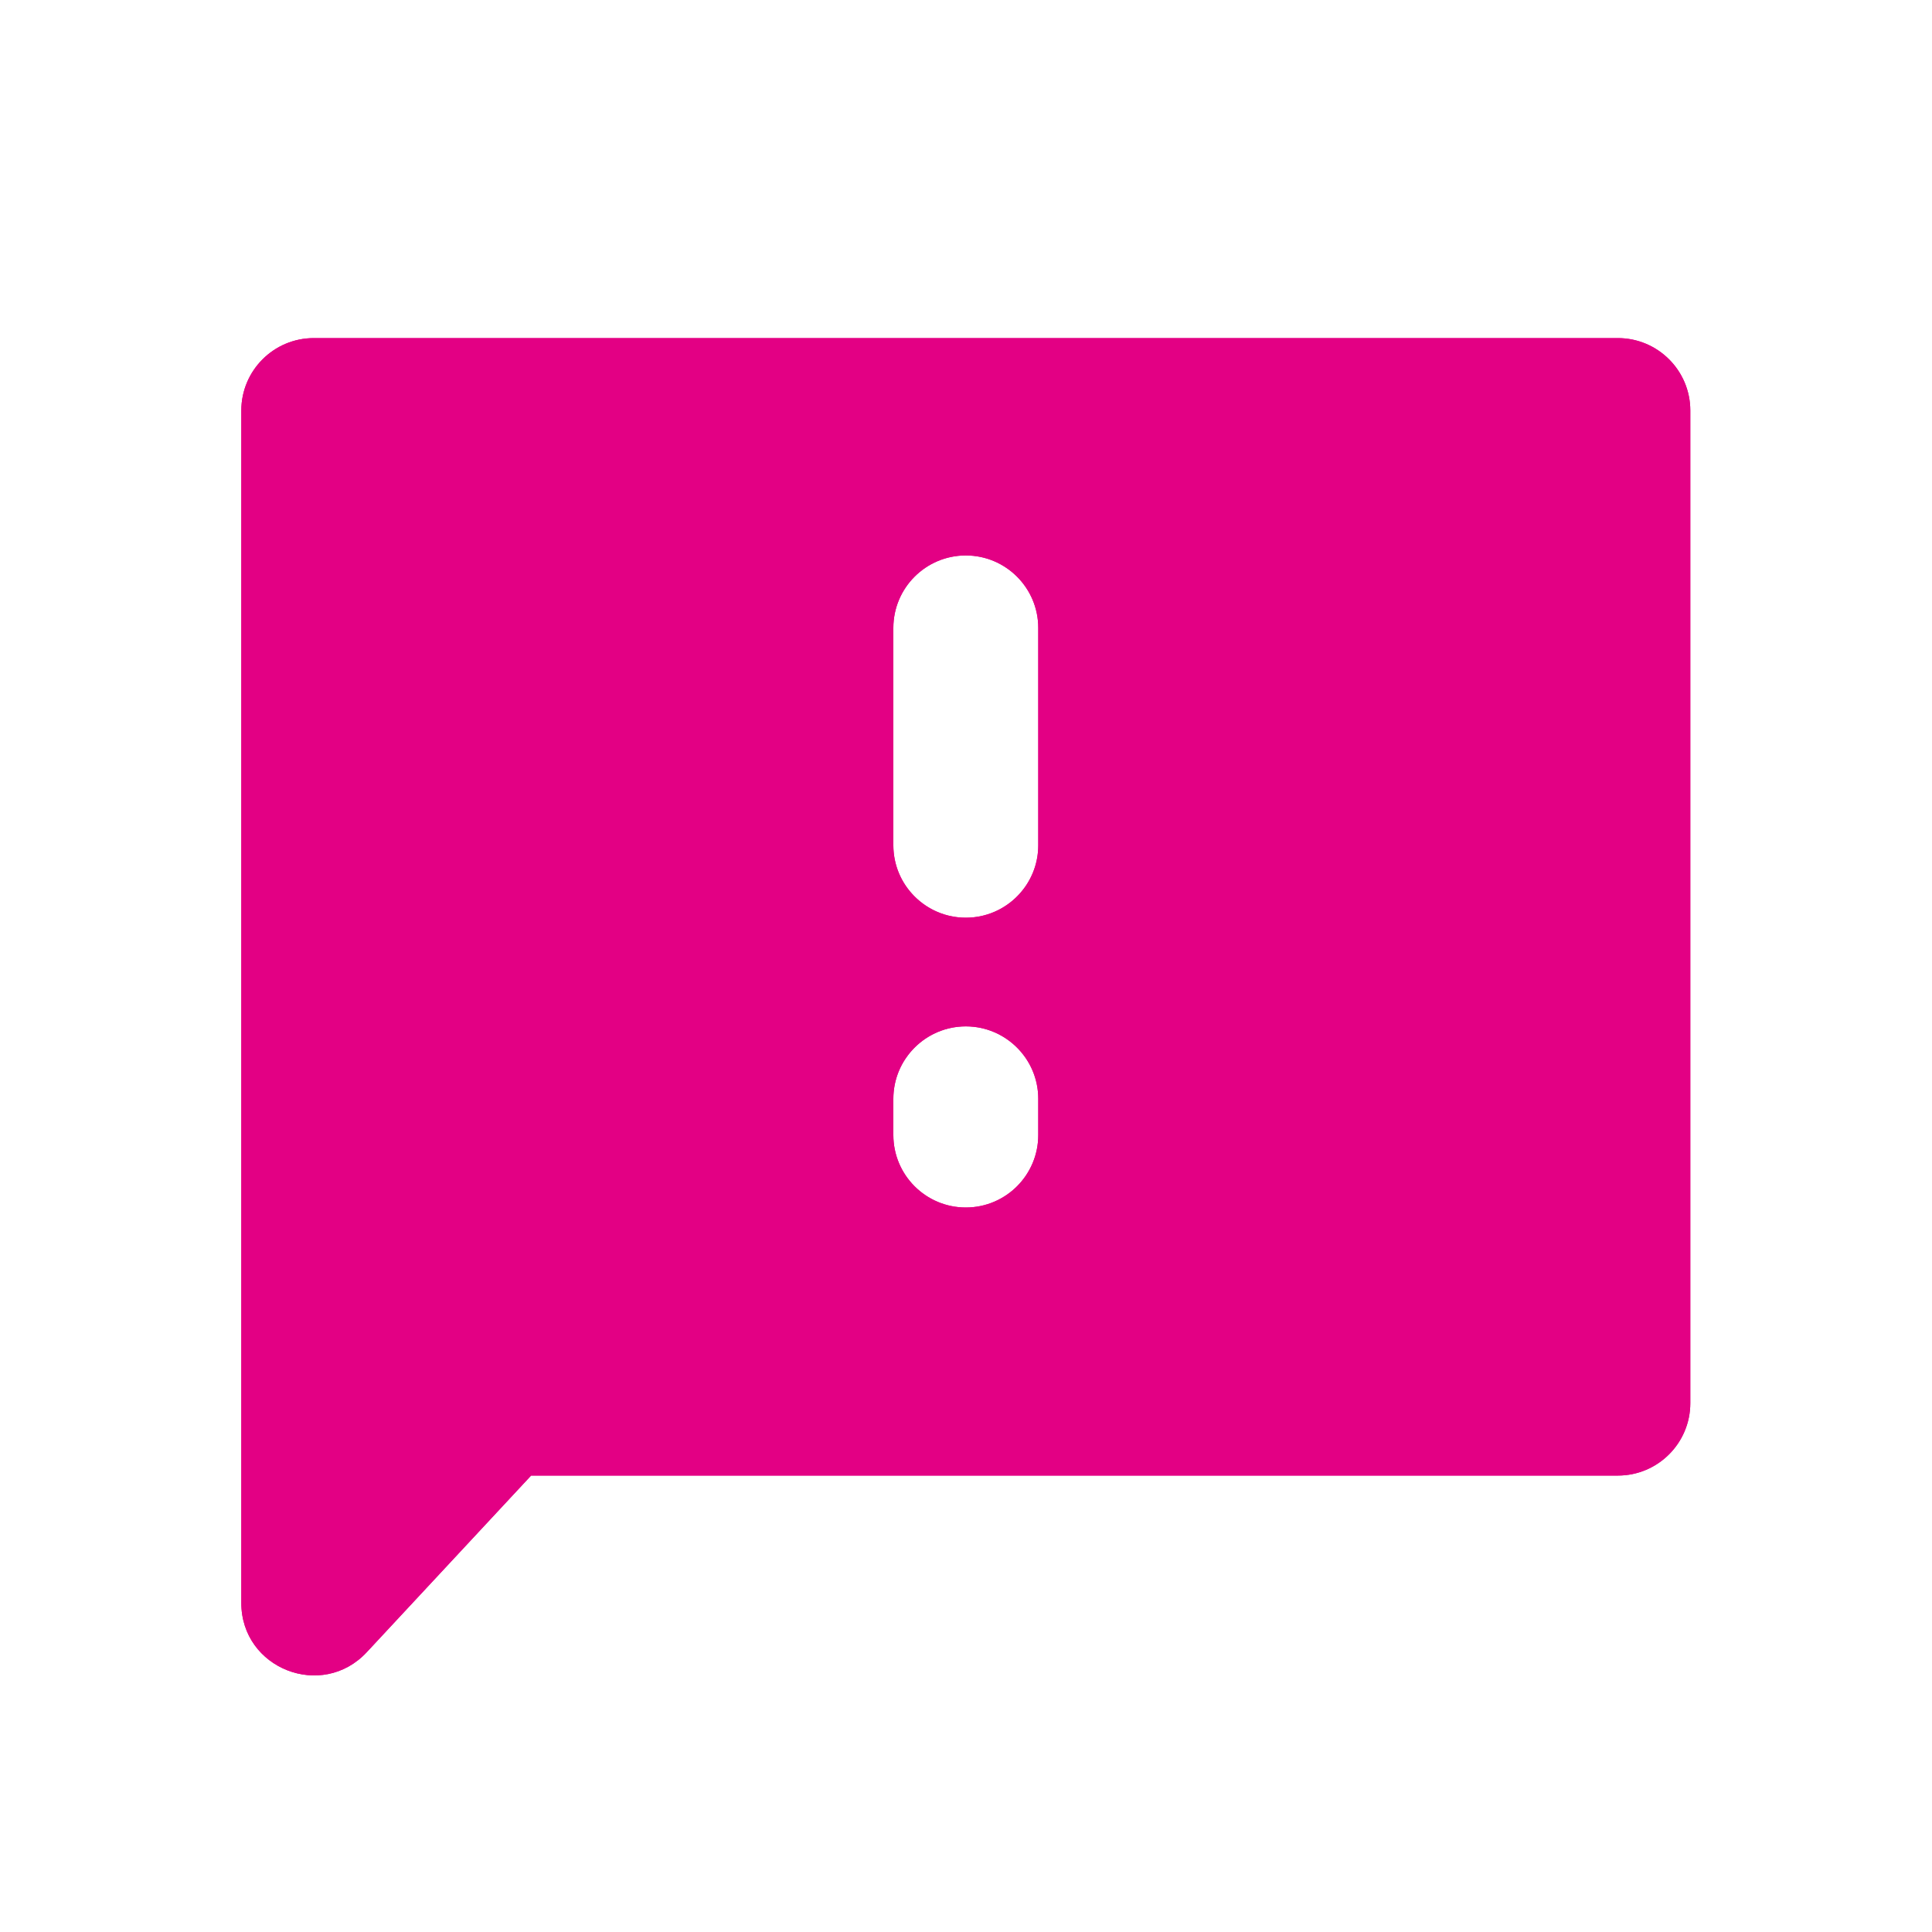 <svg width="20" height="20" viewBox="0 0 20 20" fill="none" xmlns="http://www.w3.org/2000/svg">
<path fill-rule="evenodd" clip-rule="evenodd" d="M17.498 14.525V4.25C17.498 3.836 17.162 3.5 16.748 3.5H3.248C2.834 3.5 2.498 3.836 2.498 4.25V16.593C2.498 17.274 3.333 17.602 3.797 17.103L5.498 15.275H16.748C17.162 15.275 17.498 14.939 17.498 14.525ZM9.998 12.5C9.584 12.5 9.248 12.164 9.248 11.75V11.375C9.248 10.961 9.584 10.625 9.998 10.625C10.412 10.625 10.748 10.961 10.748 11.375V11.75C10.748 12.164 10.412 12.5 9.998 12.5ZM9.248 8.75C9.248 9.164 9.584 9.5 9.998 9.5C10.412 9.5 10.748 9.164 10.748 8.75V6.5C10.748 6.086 10.412 5.75 9.998 5.75C9.584 5.75 9.248 6.086 9.248 6.5V8.75Z" fill="#E30084"/>
<path fill-rule="evenodd" clip-rule="evenodd" d="M2.699 16.082L2.7 16.081L2.699 16.082ZM10.594 10.92C10.457 10.741 10.241 10.625 9.998 10.625C9.755 10.625 9.539 10.741 9.402 10.92C9.305 11.046 9.248 11.204 9.248 11.375V11.75C9.248 12.164 9.584 12.5 9.998 12.5C10.412 12.5 10.748 12.164 10.748 11.75V11.375C10.748 11.204 10.691 11.046 10.594 10.92ZM10.594 9.205C10.691 9.079 10.748 8.921 10.748 8.75V6.5C10.748 6.086 10.412 5.75 9.998 5.75C9.584 5.75 9.248 6.086 9.248 6.5V8.75C9.248 8.921 9.305 9.079 9.402 9.205C9.539 9.384 9.755 9.5 9.998 9.5C10.241 9.5 10.457 9.384 10.594 9.205ZM17.498 4.25V14.525C17.498 14.939 17.162 15.275 16.748 15.275H5.498L3.797 17.103C3.333 17.602 2.498 17.274 2.498 16.593V4.25C2.498 3.836 2.834 3.5 3.248 3.5H16.748C17.162 3.5 17.498 3.836 17.498 4.25Z" fill="#E30084"/>
</svg>
